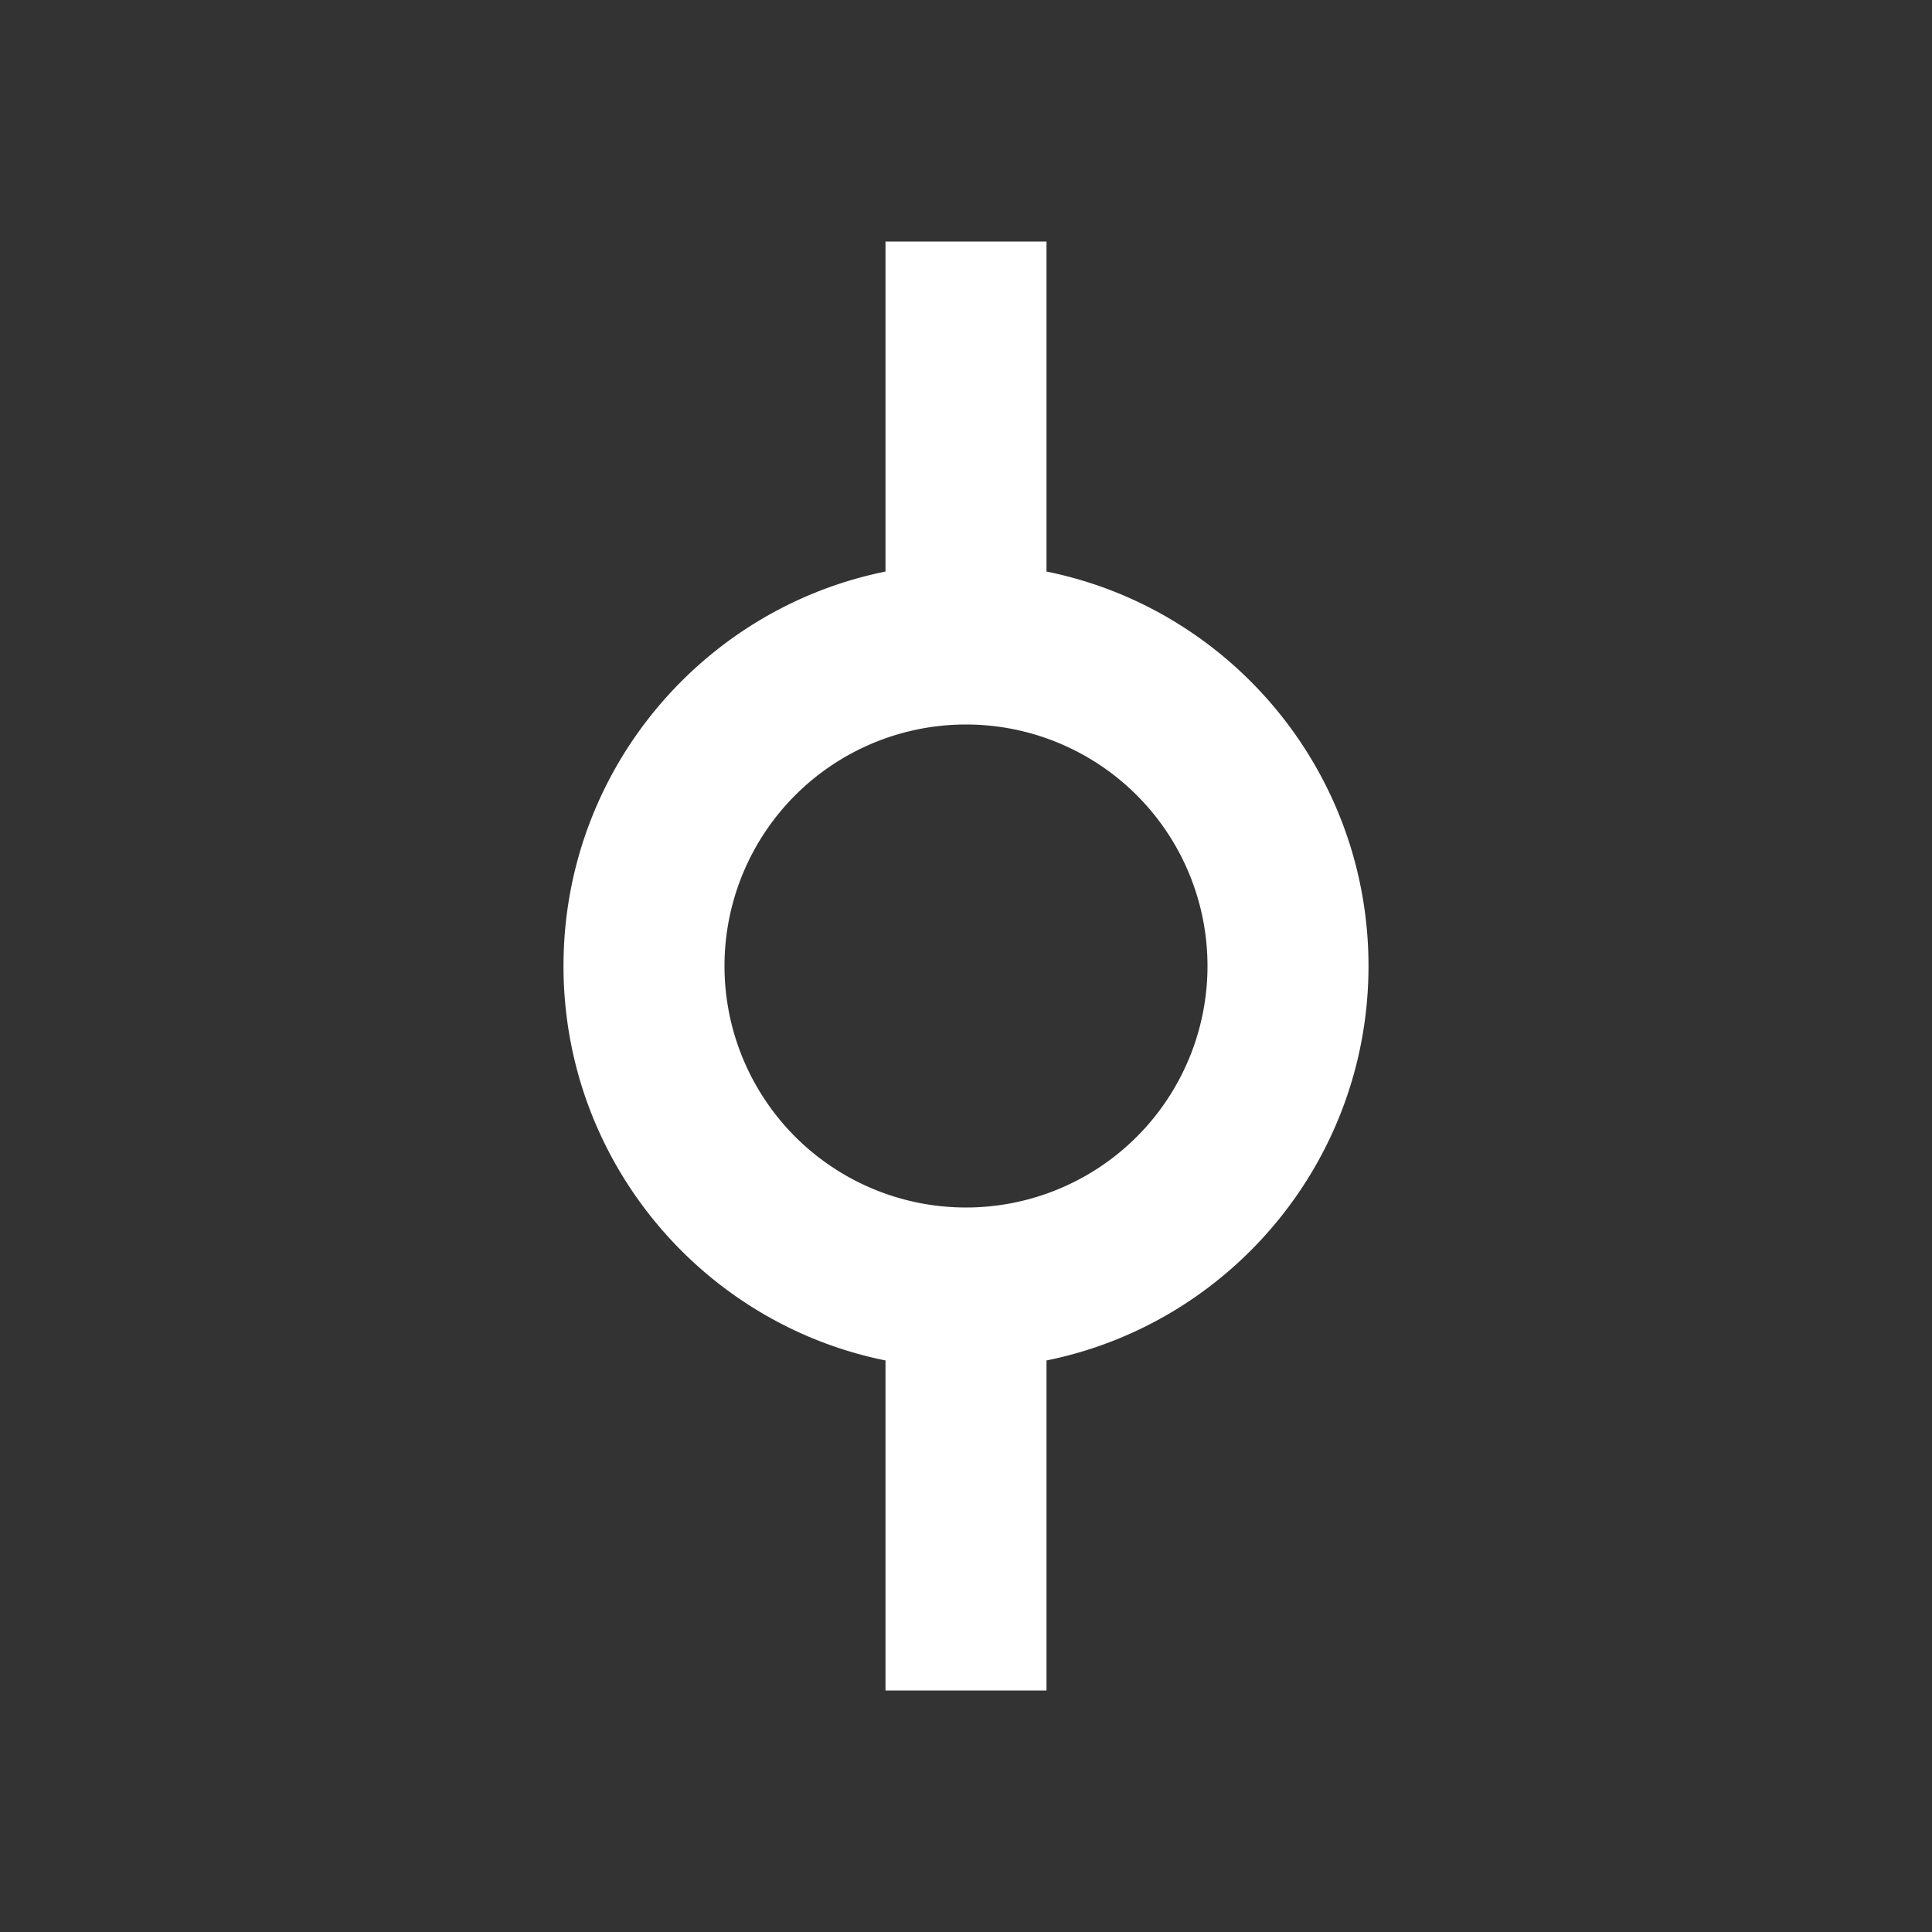<svg xmlns="http://www.w3.org/2000/svg" id="mdi-source-commit" viewBox="0 0 24 24"><rect x="0" y="0" width="24" height="24" fill="#333333" stroke="none"/><path fill="white" d="M17,12C17,14.42 15.28,16.44 13,16.9V21H11V16.9C8.72,16.44 7,14.42 7,12C7,9.58 8.72,7.56 11,7.1V3H13V7.1C15.28,7.56 17,9.58 17,12M12,9A3,3 0 0,0 9,12A3,3 0 0,0 12,15A3,3 0 0,0 15,12A3,3 0 0,0 12,9Z" /></svg>